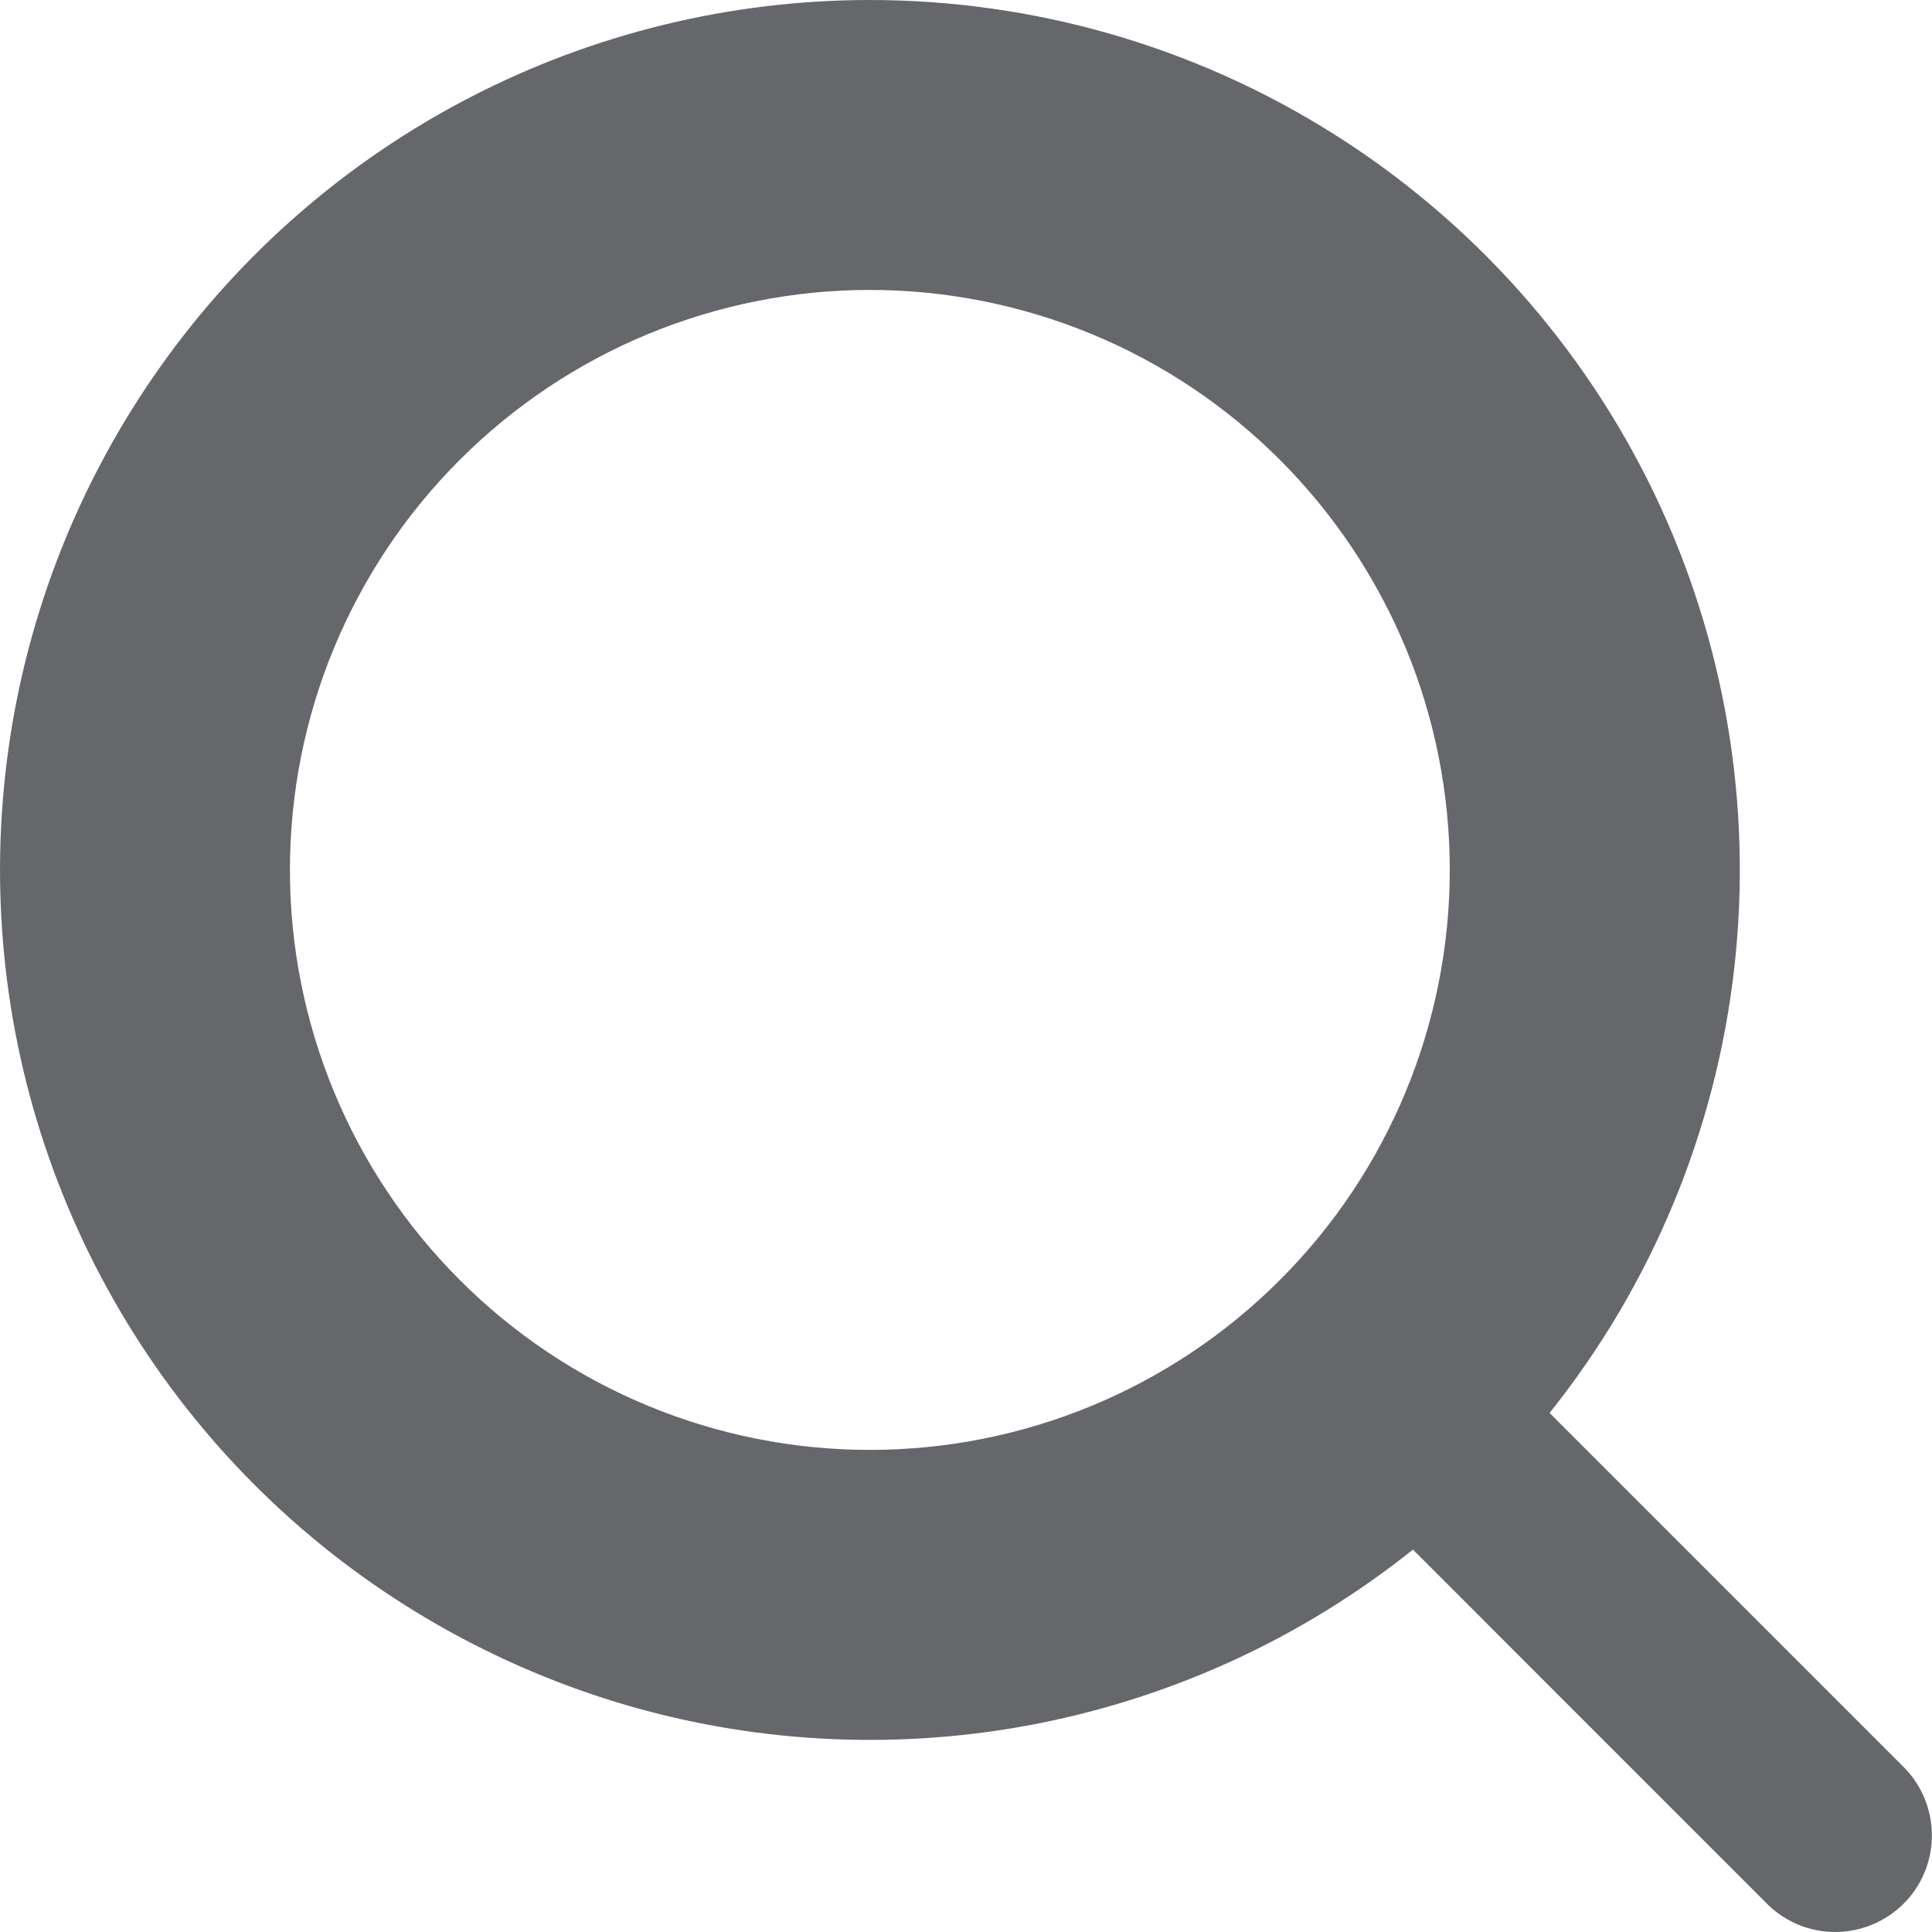 <svg width="15" height="15" viewBox="0 0 15 15" fill="none" xmlns="http://www.w3.org/2000/svg">
<path fill-rule="evenodd" clip-rule="evenodd" d="M6.753 2.52786e-08C5.675 0 4.611 0.259 3.653 0.754C2.695 1.249 1.869 1.967 1.245 2.847C0.621 3.727 0.216 4.744 0.066 5.812C-0.084 6.881 0.023 7.97 0.38 8.988C0.737 10.006 1.332 10.924 2.117 11.665C2.901 12.405 3.852 12.947 4.888 13.246C5.925 13.544 7.019 13.589 8.077 13.378C9.135 13.166 10.127 12.705 10.97 12.031L13.727 14.789C13.869 14.926 14.059 15.002 14.255 15C14.452 14.998 14.64 14.919 14.78 14.78C14.919 14.641 14.998 14.453 14.999 14.256C15.001 14.059 14.925 13.87 14.789 13.728L12.031 10.97C12.825 9.977 13.322 8.779 13.465 7.515C13.608 6.251 13.392 4.972 12.841 3.826C12.289 2.68 11.425 1.713 10.348 1.036C9.272 0.359 8.025 -0 6.753 2.52786e-08ZM2.251 6.754C2.251 6.163 2.367 5.577 2.593 5.031C2.82 4.485 3.151 3.988 3.57 3.57C3.988 3.152 4.484 2.82 5.03 2.594C5.577 2.368 6.162 2.251 6.753 2.251C7.345 2.251 7.93 2.368 8.477 2.594C9.023 2.82 9.519 3.152 9.937 3.57C10.355 3.988 10.687 4.485 10.914 5.031C11.14 5.577 11.256 6.163 11.256 6.754C11.256 7.948 10.782 9.094 9.937 9.938C9.093 10.783 7.948 11.257 6.753 11.257C5.559 11.257 4.414 10.783 3.57 9.938C2.725 9.094 2.251 7.948 2.251 6.754Z" fill="#65676B"/>
</svg>
